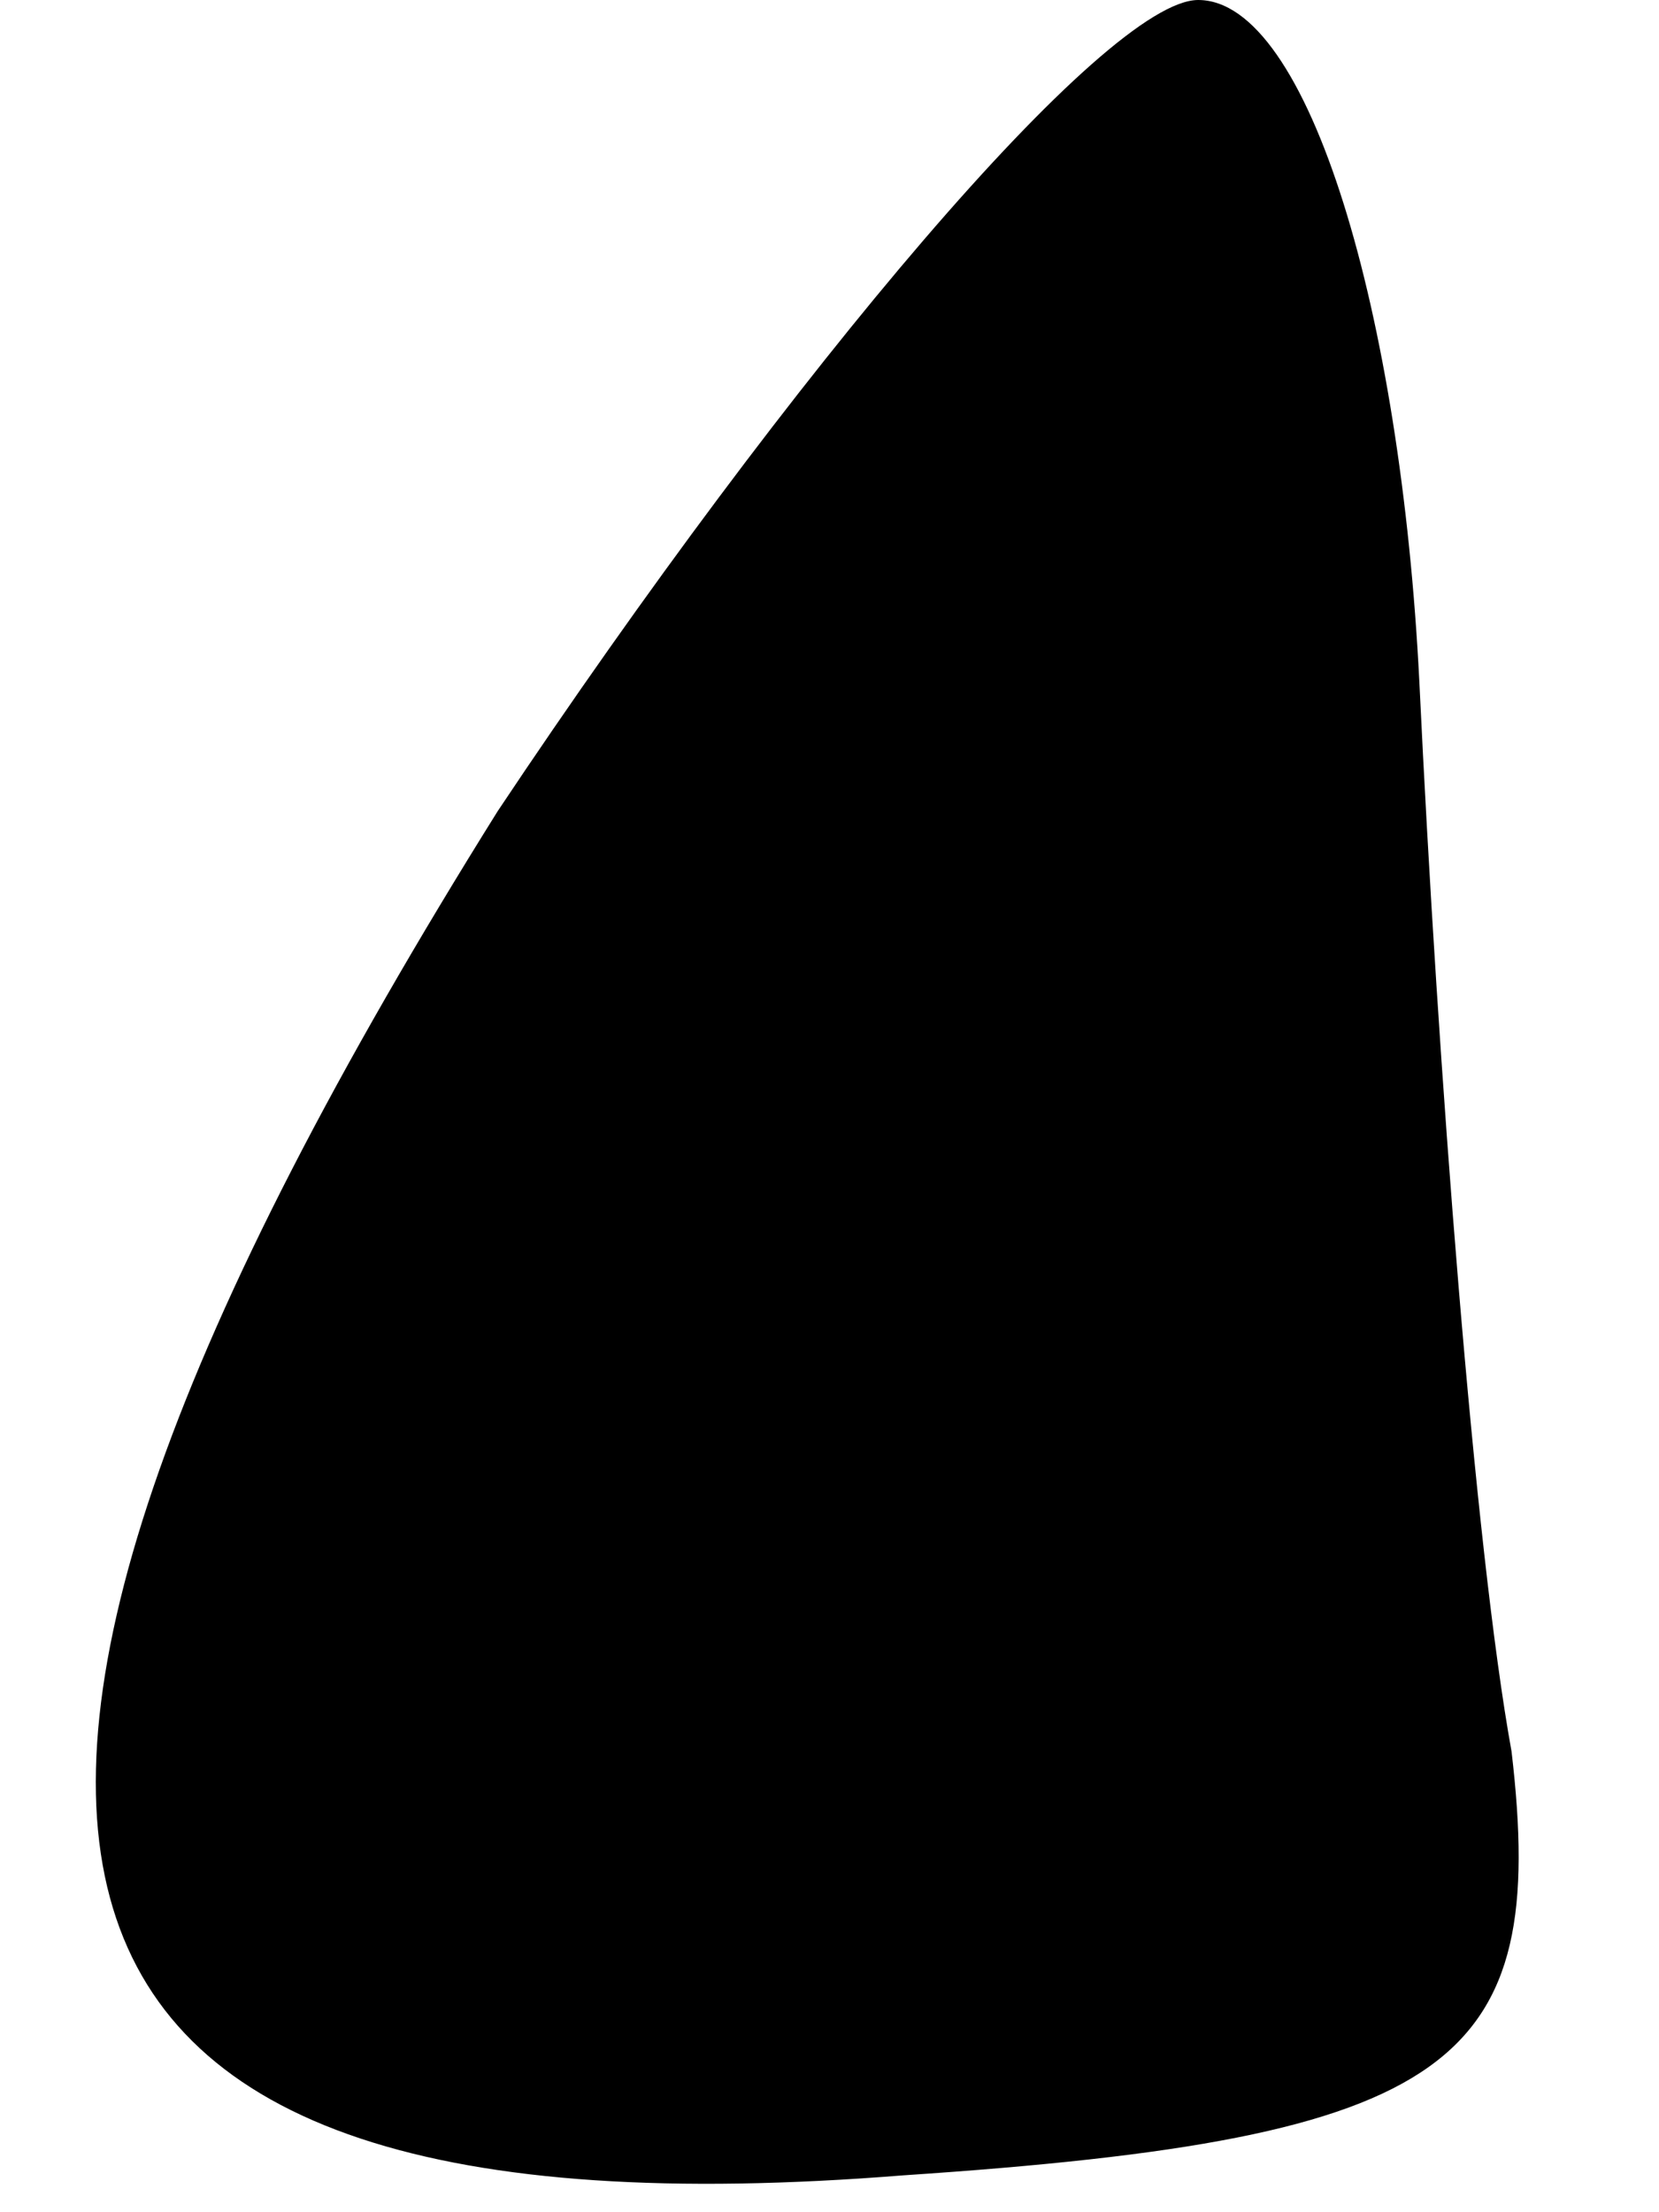 <?xml version="1.0" standalone="no"?>
<!DOCTYPE svg PUBLIC "-//W3C//DTD SVG 20010904//EN"
 "http://www.w3.org/TR/2001/REC-SVG-20010904/DTD/svg10.dtd">
<svg version="1.0" xmlns="http://www.w3.org/2000/svg"
 width="9pt" height="12pt" viewBox="0 0 9 12"
 preserveAspectRatio="xMidYMid meet">
<g transform="translate(0,12) scale(0.1,-0.1)"
fill="#000000" stroke="none">
<path fill="#000000" stroke="none" d="M27 76 c-35 -56 -28 -78 22 -74 30 2
35 6 33 23 -2 11 -4 37 -5 58 -1 20 -6 37 -12 37 -5 0 -22 -20 -38 -44z"/>
</g>
</svg>
